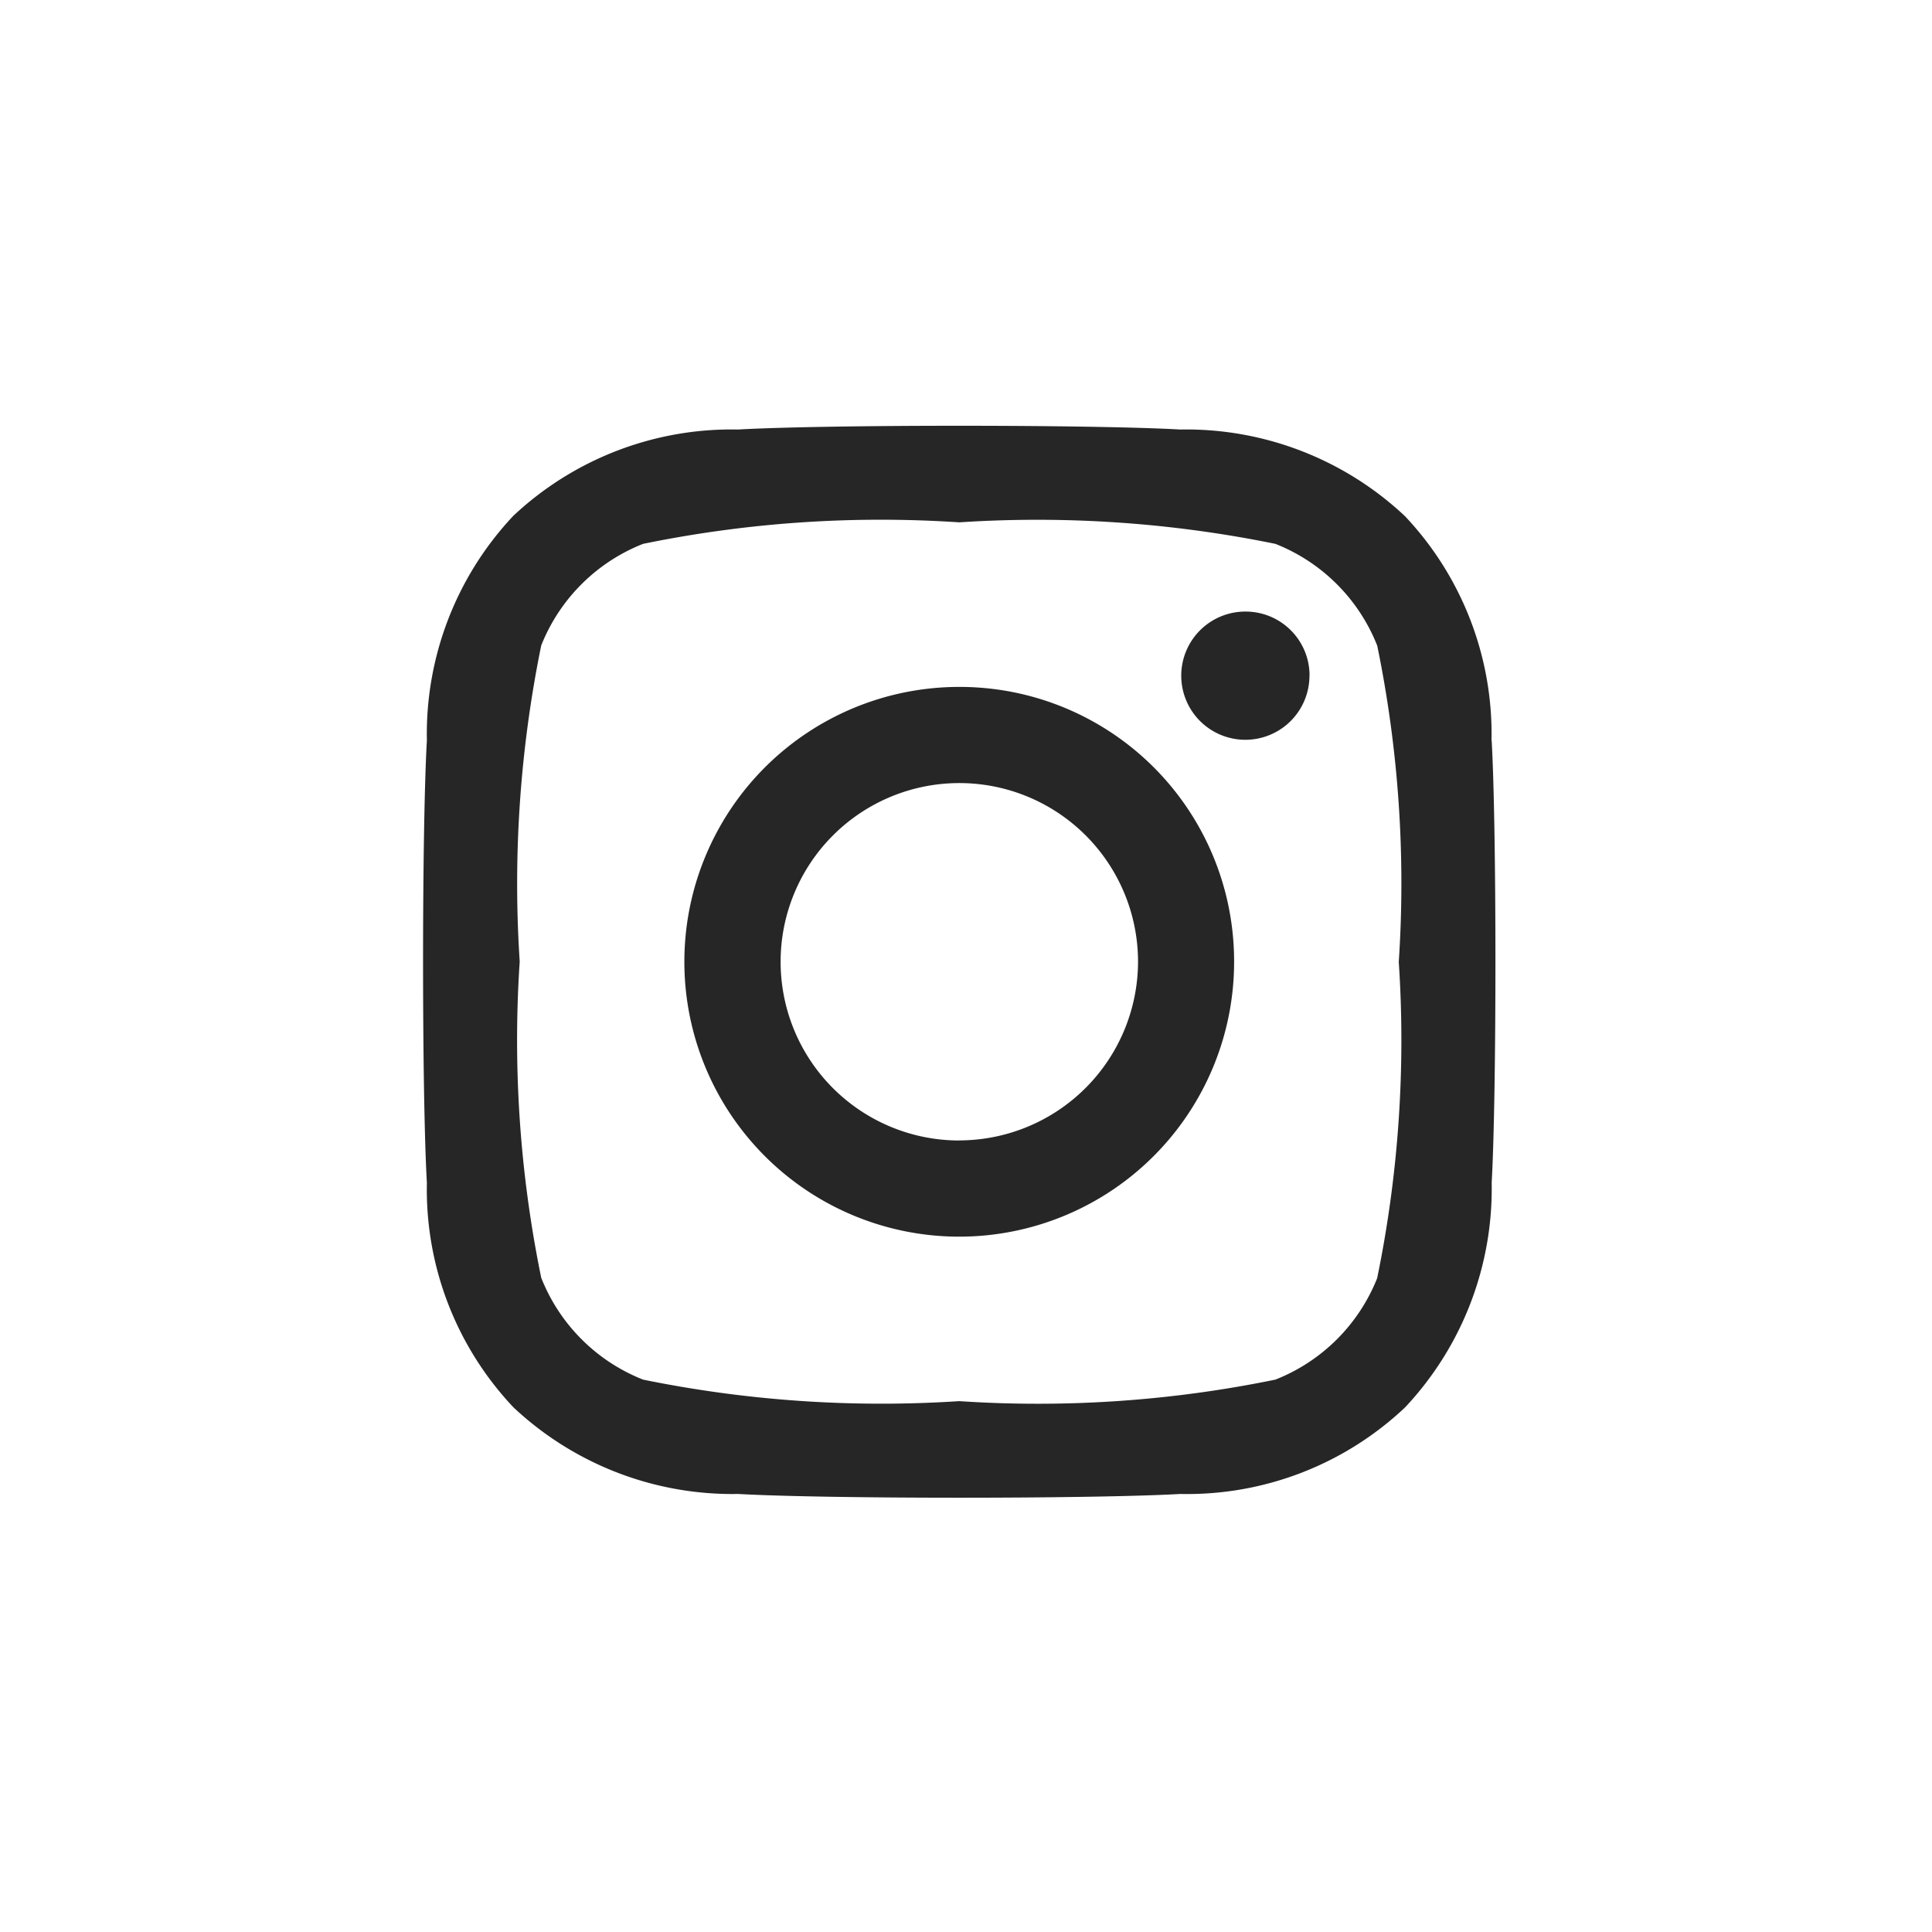 <svg xmlns="http://www.w3.org/2000/svg" width="22" height="22" viewBox="0 0 22 22">
  <g id="int" transform="translate(0 -0.152)">
    <rect id="back" width="22" height="22" transform="translate(0 0.152)" fill="#fff" opacity="0"/>
    <path id="instagram" d="M6.1,5.212a3.13,3.13,0,1,0,3.13,3.13A3.125,3.125,0,0,0,6.1,5.212Zm0,5.165A2.035,2.035,0,1,1,8.136,8.342,2.039,2.039,0,0,1,6.1,10.376Zm3.988-5.293a.73.73,0,1,1-.73-.73A.728.728,0,0,1,10.089,5.084Zm2.073.741a3.613,3.613,0,0,0-.986-2.558,3.637,3.637,0,0,0-2.558-.986c-1.008-.057-4.029-.057-5.037,0a3.631,3.631,0,0,0-2.558.983A3.625,3.625,0,0,0,.038,5.822C-.02,6.83-.02,9.851.038,10.858a3.613,3.613,0,0,0,.986,2.558,3.641,3.641,0,0,0,2.558.986c1.008.057,4.029.057,5.037,0a3.613,3.613,0,0,0,2.558-.986,3.636,3.636,0,0,0,.986-2.558c.057-1.008.057-4.026,0-5.034Zm-1.3,6.115A2.06,2.06,0,0,1,9.7,13.1a13.454,13.454,0,0,1-3.6.245A13.559,13.559,0,0,1,2.5,13.1a2.06,2.06,0,0,1-1.16-1.16,13.454,13.454,0,0,1-.245-3.6,13.559,13.559,0,0,1,.245-3.6A2.06,2.06,0,0,1,2.5,3.583a13.454,13.454,0,0,1,3.6-.245,13.559,13.559,0,0,1,3.6.245,2.06,2.06,0,0,1,1.16,1.16,13.454,13.454,0,0,1,.245,3.6A13.446,13.446,0,0,1,10.86,11.94Z" transform="translate(4.823 2.762)" fill="#262626"/>
  </g>
</svg>
